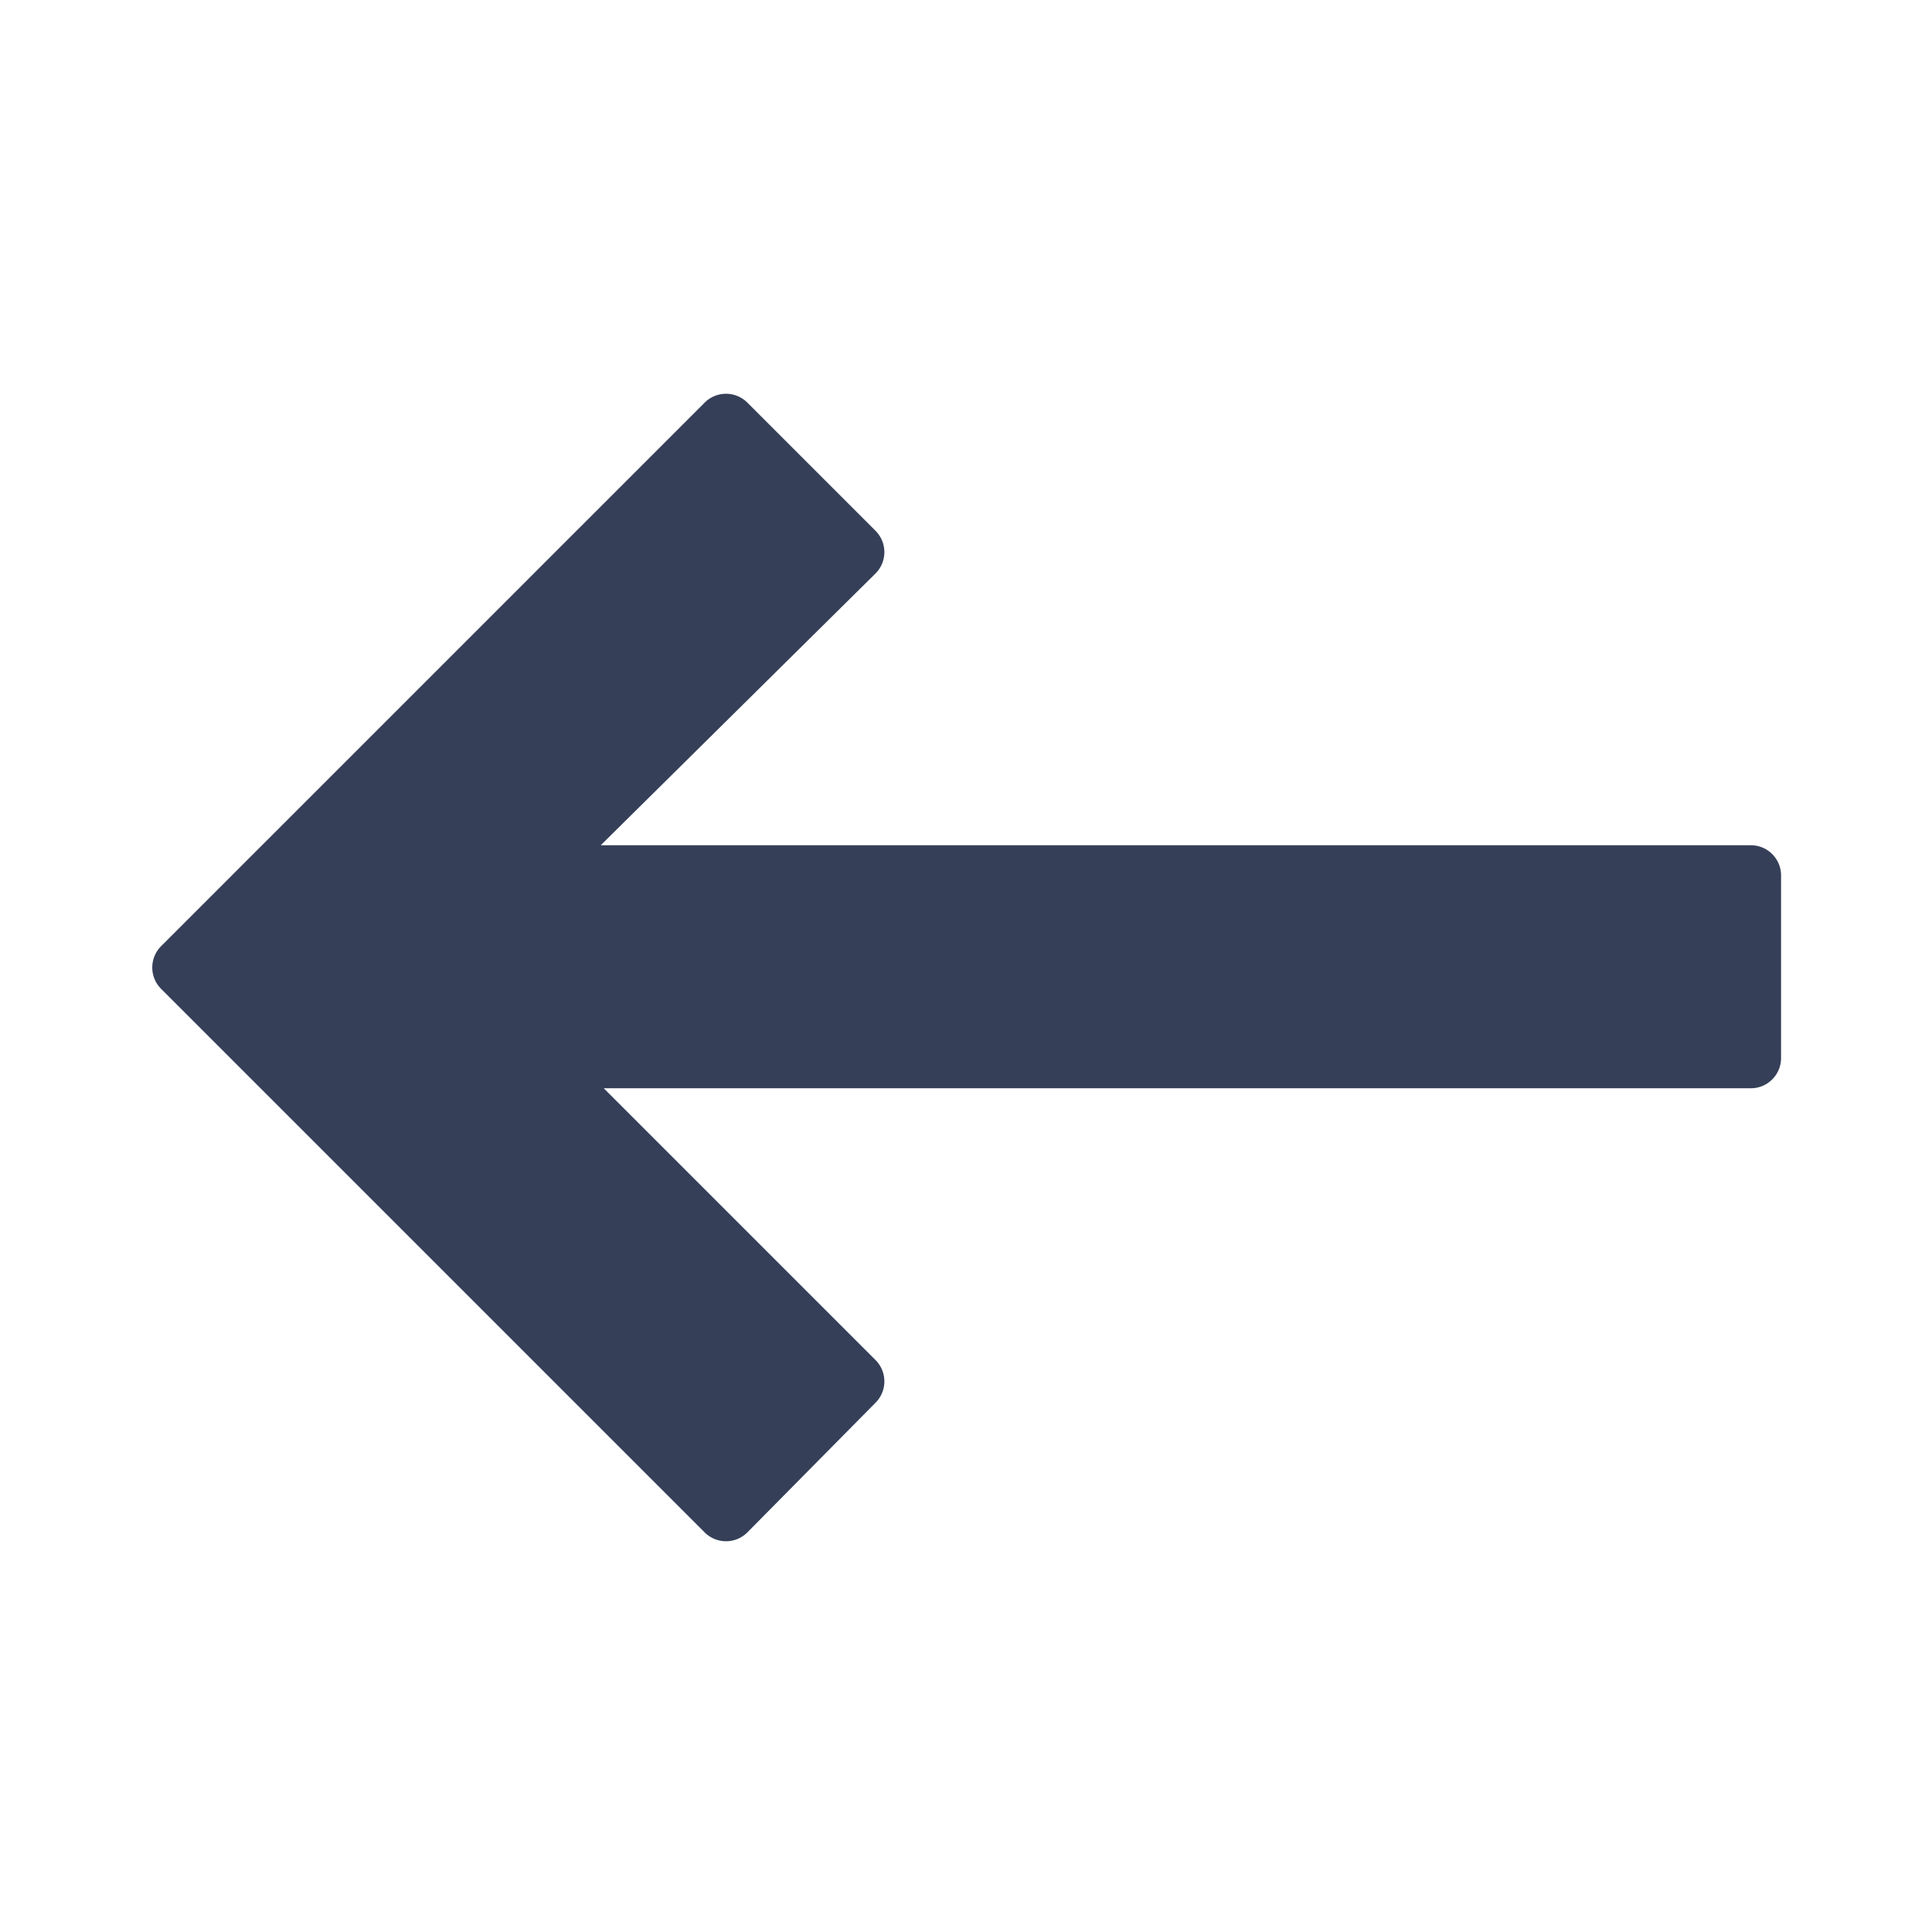 <svg height="512" viewBox="0 0 64 64" width="512"  fill="#353F58" xmlns="http://www.w3.org/2000/svg"><g id="Glyph"><path d="m58 28h-38.1l9.1-9a1 1 0 0 0 0-1.42l-4.24-4.24a1 1 0 0 0 -1.42 0l-18 18a1 1 0 0 0 0 1.42l18 18a1 1 0 0 0 1.42 0l4.24-4.29a1 1 0 0 0 0-1.42l-9-9h38a1 1 0 0 0 1-1v-6.05a1 1 0 0 0 -1-1z"/></g></svg>